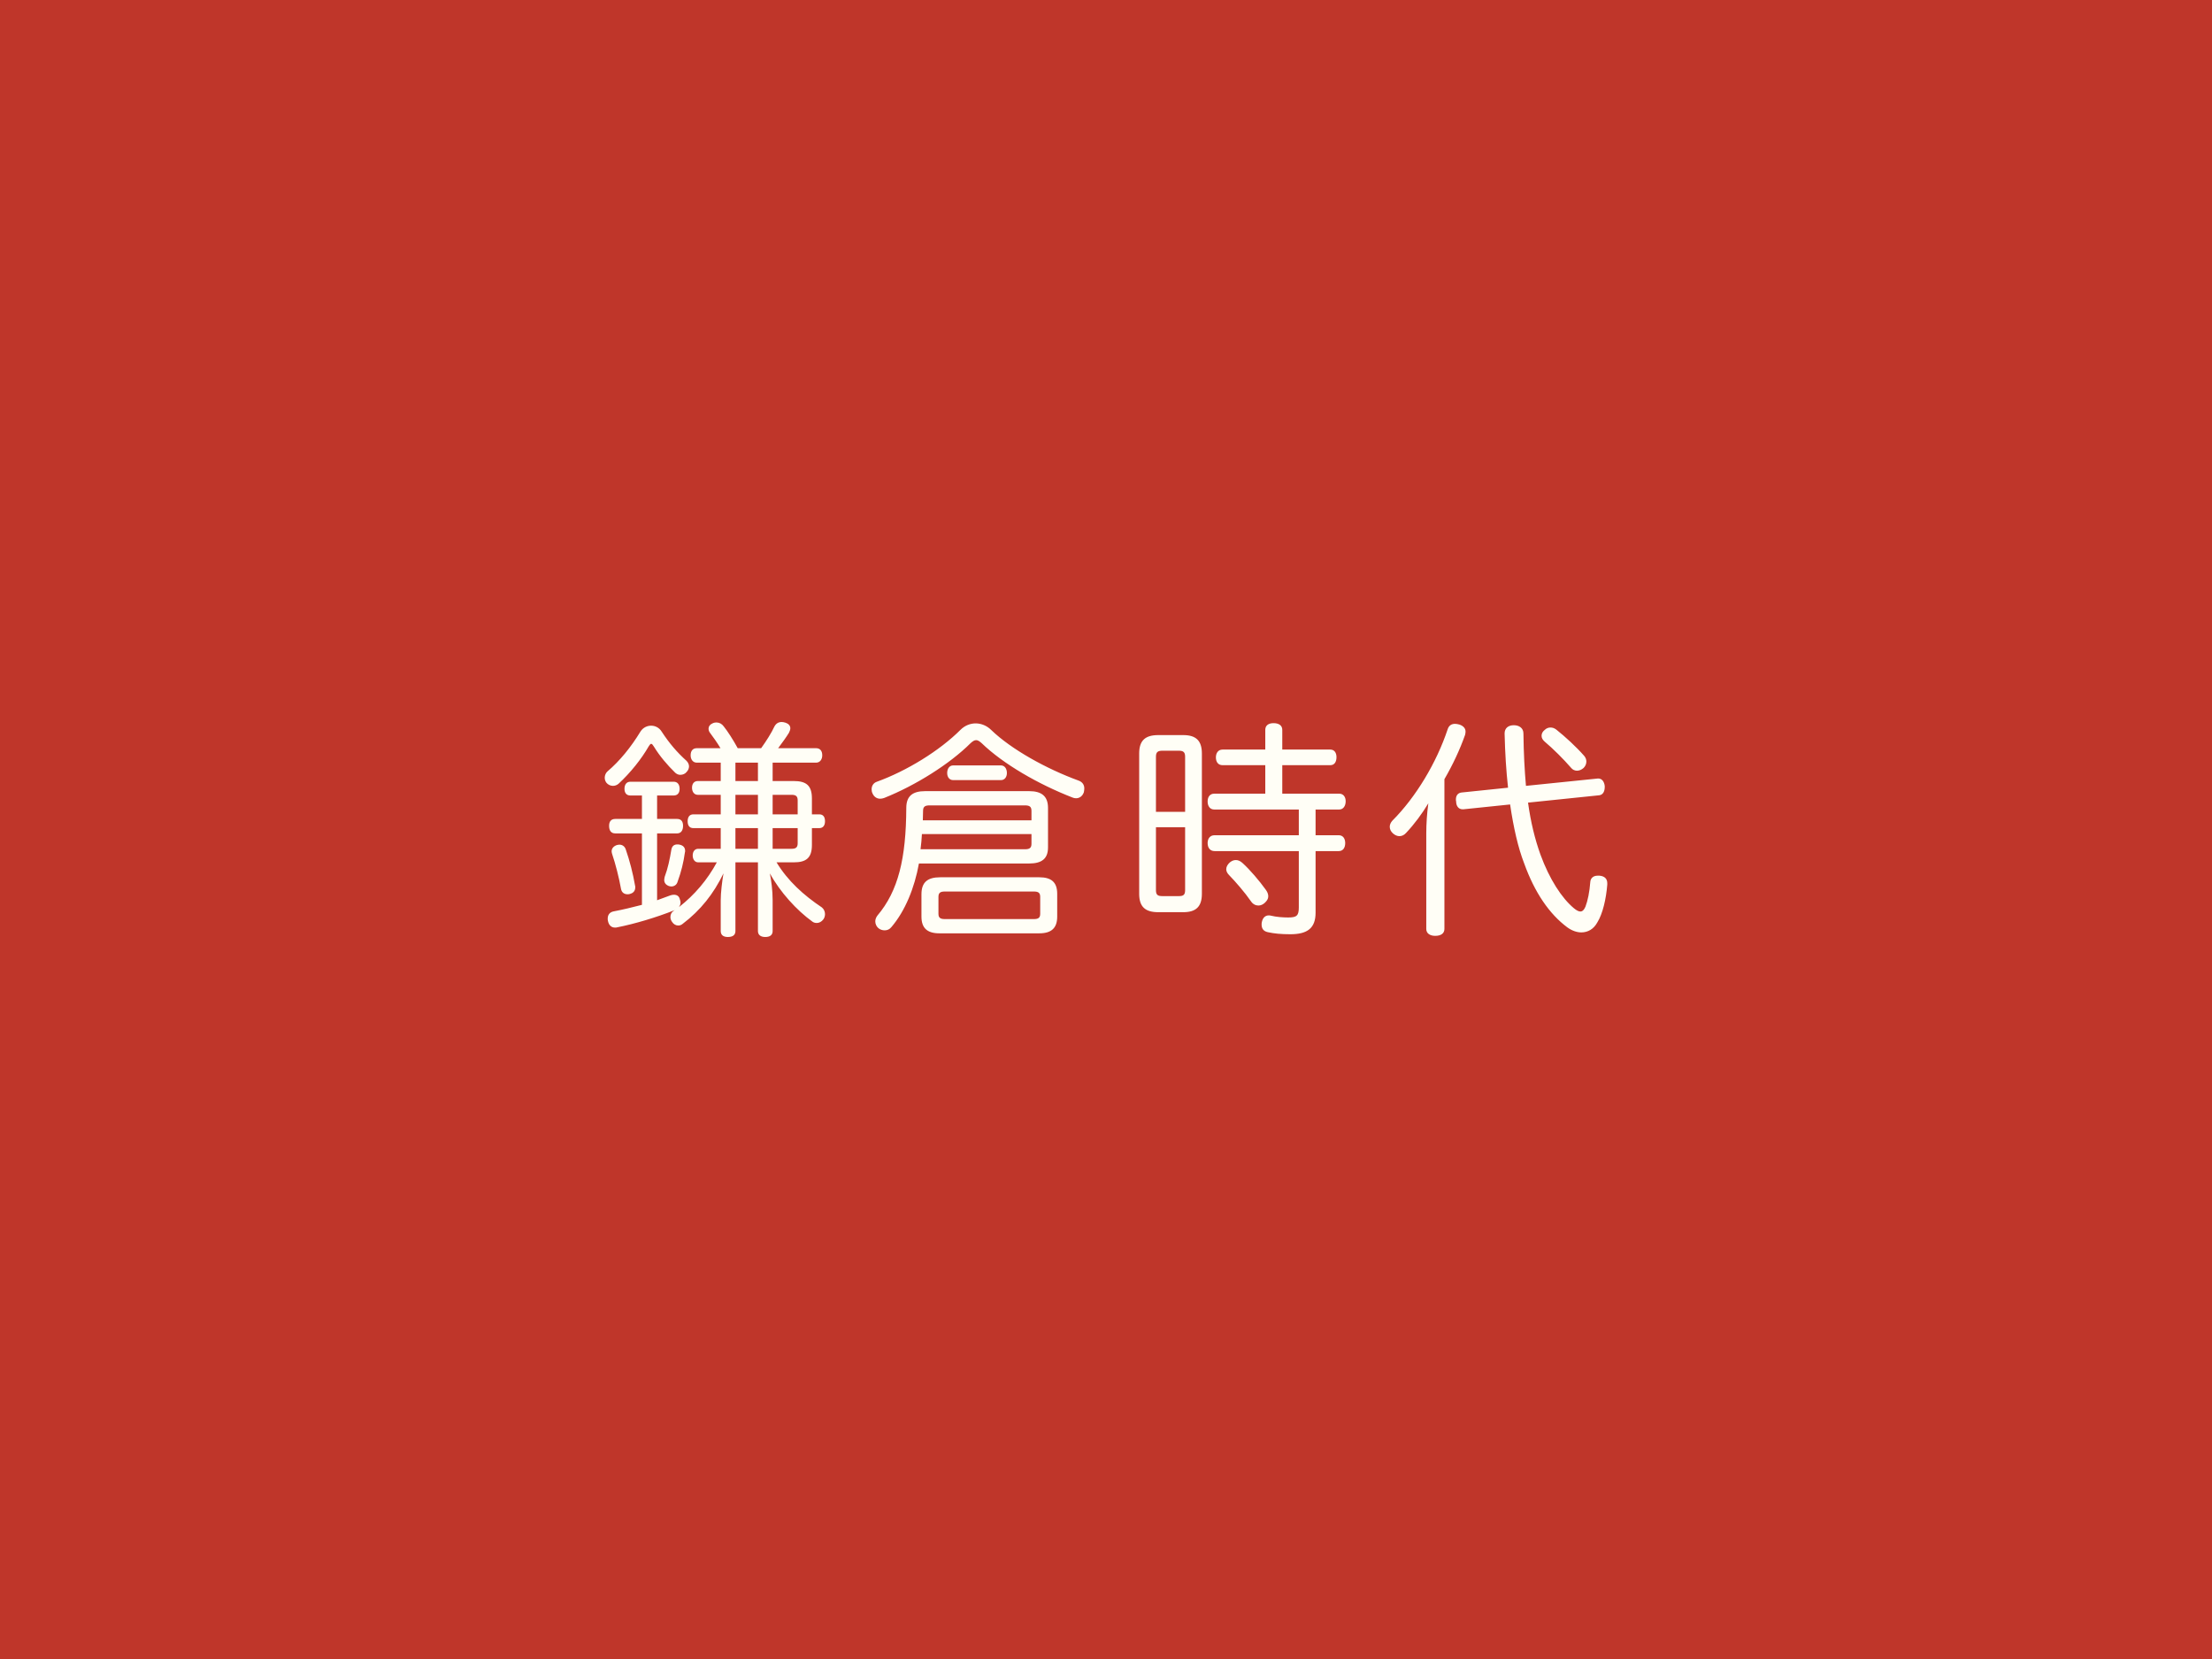 <?xml version="1.0" encoding="UTF-8" standalone="no"?>
<svg width="800px" height="600px" viewBox="0 0 800 600" version="1.1" xmlns="http://www.w3.org/2000/svg" xmlns:xlink="http://www.w3.org/1999/xlink" xmlns:sketch="http://www.bohemiancoding.com/sketch/ns">
    <rect x="0" y="0" width="800" height="600" fill="#333333" stroke="none"/>
    <title>Slice 1</title>
    <description>Created with Sketch (http://www.bohemiancoding.com/sketch)</description>
    <defs></defs>
    <g id="Page 1" fill="#D8D8D8" fill-rule="evenodd">
        <path d="M0,0 L0,600 L800,600 L800,0 L0,0 Z M0,0" id="Rectangle 1" fill="#BF362A"></path>
        <path d="M237.649,325.586 C239.311,325.005 240.889,324.423 242.385,323.842 C242.883,323.676 243.298,323.592 243.714,323.592 C244.794,323.592 245.624,324.091 245.874,325.254 C246.04,325.669 246.123,326.085 246.123,326.417 C246.123,327.082 245.874,327.58 245.541,328.078 C251.19,323.676 255.842,318.193 259.248,311.879 L252.519,311.879 C251.273,311.879 250.526,310.799 250.526,309.387 C250.526,307.975 251.273,306.978 252.519,306.978 L260.66,306.978 L260.66,299.502 L250.775,299.502 C249.363,299.502 248.698,298.588 248.698,297.009 C248.698,295.514 249.363,294.517 250.775,294.517 L260.66,294.517 L260.66,287.456 L252.353,287.456 C251.024,287.456 250.276,286.293 250.276,284.881 C250.276,283.469 251.024,282.472 252.353,282.472 L260.66,282.472 L260.66,275.826 L252.021,275.826 C250.609,275.826 249.778,274.663 249.778,273.168 C249.778,271.506 250.609,270.592 252.021,270.592 L260.577,270.592 C259.331,268.516 257.836,266.439 256.839,265.11 C256.424,264.611 256.258,264.03 256.258,263.531 C256.258,262.701 256.756,262.036 257.67,261.621 C258.168,261.371 258.667,261.288 259.082,261.288 C260.162,261.288 261.076,261.787 261.74,262.701 C263.153,264.445 265.229,267.685 266.808,270.592 L275.281,270.592 C277.192,267.934 279.019,265.027 280.016,262.867 C280.598,261.704 281.511,261.122 282.674,261.122 C283.09,261.122 283.588,261.205 284.087,261.371 C285.084,261.704 285.831,262.368 285.831,263.365 C285.831,263.864 285.665,264.362 285.333,265.027 C284.419,266.522 282.924,268.599 281.428,270.592 L295.135,270.592 C296.548,270.592 297.378,271.506 297.378,273.168 C297.378,274.663 296.548,275.826 295.135,275.826 L279.435,275.826 L279.435,282.472 L287.077,282.472 C291.646,282.472 293.64,284.133 293.64,288.785 L293.64,294.517 L296.298,294.517 C297.627,294.517 298.375,295.348 298.375,297.009 C298.375,298.588 297.627,299.502 296.298,299.502 L293.64,299.502 L293.64,305.566 C293.64,310.218 291.646,311.879 287.077,311.879 L280.847,311.879 C284.917,318.608 290.649,323.759 297.212,328.161 C297.96,328.743 298.375,329.657 298.375,330.571 C298.375,331.235 298.209,331.9 297.794,332.481 C297.129,333.395 296.215,333.81 295.385,333.81 C294.803,333.81 294.222,333.644 293.806,333.312 C288.157,329.241 282.093,322.596 278.438,315.867 C278.936,318.442 279.435,321.931 279.435,325.586 L279.435,336.718 C279.435,338.13 278.521,338.878 276.776,338.878 C275.115,338.878 274.118,338.13 274.118,336.718 L274.118,311.879 L265.977,311.879 L265.977,336.718 C265.977,338.13 265.063,338.878 263.236,338.878 C261.574,338.878 260.66,338.13 260.66,336.718 L260.66,325.503 C260.66,322.928 261.159,318.691 261.657,315.867 C258.085,323.26 253.35,329.241 246.87,334.143 C246.372,334.558 245.874,334.724 245.292,334.724 C244.461,334.724 243.631,334.309 243.049,333.395 C242.634,332.813 242.468,332.232 242.468,331.65 C242.468,330.82 242.8,329.989 243.548,329.491 C243.714,329.324 243.88,329.241 244.129,329.075 L243.797,329.241 C237.317,331.817 229.508,334.143 223.195,335.389 C222.946,335.472 222.696,335.472 222.447,335.472 C221.201,335.472 220.204,334.724 219.872,333.063 C219.789,332.813 219.789,332.481 219.789,332.232 C219.789,330.82 220.537,329.823 222.115,329.574 C225.189,328.992 228.678,328.161 232.167,327.248 L232.167,301.412 L222.53,301.412 C221.035,301.412 220.287,300.415 220.287,298.671 C220.287,297.092 221.035,296.179 222.53,296.179 L232.167,296.179 L232.167,287.705 L228.013,287.705 C226.601,287.705 225.853,286.792 225.853,285.296 C225.853,283.718 226.601,282.721 228.013,282.721 L243.631,282.721 C245.043,282.721 245.79,283.718 245.79,285.296 C245.79,286.792 245.043,287.705 243.631,287.705 L237.649,287.705 L237.649,296.179 L244.877,296.179 C246.289,296.179 247.037,297.009 247.037,298.671 C247.037,300.332 246.289,301.412 244.877,301.412 L237.649,301.412 Z M279.435,306.978 L286.247,306.978 C287.742,306.978 288.49,306.563 288.49,304.984 L288.49,299.502 L279.435,299.502 Z M274.118,299.502 L265.977,299.502 L265.977,306.978 L274.118,306.978 Z M274.118,275.826 L265.977,275.826 L265.977,282.472 L274.118,282.472 Z M265.977,287.456 L265.977,294.517 L274.118,294.517 L274.118,287.456 Z M279.435,294.517 L288.49,294.517 L288.49,289.45 C288.49,287.871 287.742,287.456 286.247,287.456 L279.435,287.456 Z M223.029,305.649 C223.361,305.566 223.693,305.483 224.026,305.483 C225.106,305.483 226.019,306.147 226.352,307.31 C227.681,311.132 228.927,315.867 229.674,320.27 C229.758,320.519 229.758,320.685 229.758,320.851 C229.758,322.18 229.093,323.011 227.681,323.343 C227.432,323.426 227.182,323.426 226.933,323.426 C225.853,323.426 224.856,322.845 224.607,321.516 C223.859,317.362 222.613,312.461 221.367,308.806 C221.284,308.473 221.201,308.224 221.201,307.892 C221.201,306.895 221.866,306.064 223.029,305.649 Z M245.79,305.483 C246.953,305.732 247.784,306.397 247.784,307.726 C247.784,307.892 247.784,308.141 247.701,308.307 C247.203,311.962 246.372,315.285 245.043,318.94 C244.711,320.103 243.714,320.602 242.8,320.602 C242.468,320.602 242.135,320.519 241.886,320.436 C240.806,320.02 240.225,319.273 240.225,318.276 C240.225,317.944 240.308,317.528 240.391,317.113 C241.554,314.039 242.218,310.799 242.8,307.31 C243.049,305.898 243.88,305.4 244.96,305.4 C245.292,305.4 245.541,305.4 245.79,305.483 Z M231.668,264.528 C232.582,263.116 234.077,262.451 235.49,262.451 C236.902,262.451 238.397,263.116 239.311,264.611 C242.135,268.931 244.96,272.171 248.283,275.161 C248.864,275.743 249.196,276.491 249.196,277.155 C249.196,277.903 248.864,278.65 248.283,279.232 C247.784,279.897 246.87,280.229 246.04,280.229 C245.375,280.229 244.794,279.98 244.212,279.481 C241.388,276.74 238.563,273.417 236.486,270.011 C236.071,269.346 235.822,269.014 235.49,269.014 C235.24,269.014 234.991,269.346 234.659,269.845 C232.001,274.497 228.013,279.481 223.693,283.469 C223.112,283.967 222.364,284.216 221.7,284.216 C220.786,284.216 219.872,283.801 219.29,283.053 C218.875,282.472 218.709,281.89 218.709,281.226 C218.709,280.395 219.124,279.481 219.706,278.983 C224.109,275.245 228.179,270.26 231.668,264.528 Z M344.72,282.139 C343.391,282.139 342.56,281.06 342.56,279.564 C342.56,277.986 343.391,276.823 344.72,276.823 L361.999,276.823 C363.328,276.823 364.159,277.986 364.159,279.564 C364.159,281.06 363.328,282.139 361.999,282.139 Z M340.068,317.279 L375.872,317.279 C380.275,317.279 382.352,319.107 382.352,323.26 L382.352,331.484 C382.352,335.638 380.275,337.549 375.872,337.549 L339.736,337.549 C335.333,337.549 333.256,335.638 333.256,331.484 L333.256,323.426 C333.256,319.107 335.416,317.279 340.068,317.279 Z M341.73,332.398 L373.878,332.398 C375.457,332.398 376.204,331.983 376.204,330.487 L376.204,324.34 C376.204,322.845 375.457,322.429 373.878,322.429 L341.73,322.429 C340.151,322.429 339.404,322.845 339.404,324.34 L339.404,330.487 C339.404,331.983 340.151,332.398 341.73,332.398 Z M355.021,268.765 C354.19,268.017 353.609,267.685 353.027,267.685 C352.363,267.685 351.781,268.1 351.034,268.765 C343.474,276.324 331.013,284.133 319.715,288.619 C319.217,288.785 318.719,288.868 318.303,288.868 C317.057,288.868 316.06,288.121 315.562,286.958 C315.313,286.459 315.23,285.961 315.23,285.462 C315.23,284.216 315.894,283.136 317.14,282.721 C327.94,278.817 339.819,271.506 347.378,263.947 C348.957,262.368 350.951,261.621 352.861,261.621 C354.855,261.621 356.932,262.451 358.51,264.03 C365.737,271.008 378.447,278.069 390.077,282.306 C391.49,282.804 392.154,283.884 392.154,285.13 C392.154,285.629 392.071,286.044 391.988,286.542 C391.49,287.955 390.41,288.702 389.164,288.702 C388.748,288.702 388.333,288.619 387.918,288.453 C375.54,283.635 362.83,276.324 355.021,268.765 Z M332.342,312.295 C330.764,321.1 327.358,329.491 322.374,335.306 C321.709,336.136 320.878,336.469 319.965,336.469 C319.134,336.469 318.303,336.219 317.639,335.638 C316.974,335.056 316.559,334.143 316.559,333.229 C316.559,332.564 316.808,331.817 317.306,331.152 C324.866,322.263 327.69,310.467 327.773,292.191 C327.773,287.871 330.099,286.127 334.585,286.127 L372.217,286.127 C376.62,286.127 379.029,287.871 379.029,292.191 L379.029,306.48 C379.029,310.55 376.786,312.295 372.217,312.295 Z M333.422,301.661 C333.339,303.323 333.173,305.317 332.924,307.144 L370.639,307.144 C372.3,307.144 373.048,306.729 373.048,305.15 L373.048,301.661 Z M333.755,296.677 L373.048,296.677 L373.048,293.271 C373.048,291.693 372.3,291.277 370.639,291.277 L336.247,291.277 C334.585,291.277 333.838,291.693 333.838,293.271 Z M457.606,287.041 L457.606,276.74 L442.154,276.74 C440.576,276.74 439.745,275.577 439.745,273.915 C439.745,272.337 440.576,271.091 442.154,271.091 L457.606,271.091 L457.606,263.947 C457.606,262.368 458.769,261.538 460.596,261.538 C462.507,261.538 463.753,262.368 463.753,263.947 L463.753,271.091 L481.115,271.091 C482.611,271.091 483.358,272.254 483.358,273.832 C483.358,275.577 482.611,276.74 481.115,276.74 L463.753,276.74 L463.753,287.041 L484.355,287.041 C485.767,287.041 486.681,288.121 486.681,289.782 C486.681,291.527 485.767,292.773 484.355,292.773 L475.799,292.773 L475.799,302.077 L484.189,302.077 C485.684,302.077 486.515,303.24 486.515,304.901 C486.515,306.646 485.684,307.809 484.189,307.809 L475.799,307.809 L475.799,330.072 C475.799,335.721 472.808,337.881 466.661,337.881 C463.338,337.881 460.763,337.632 458.52,337.133 C456.941,336.801 456.277,335.804 456.277,334.392 C456.277,334.143 456.277,333.81 456.36,333.478 C456.692,331.9 457.606,331.069 458.852,331.069 C459.101,331.069 459.35,331.069 459.6,331.152 C461.593,331.65 464.086,331.817 465.913,331.817 C468.987,331.817 469.734,331.152 469.734,328.161 L469.734,307.809 L439.247,307.809 C437.669,307.809 436.755,306.646 436.755,304.901 C436.755,303.24 437.669,302.077 439.247,302.077 L469.734,302.077 L469.734,292.773 L439.164,292.773 C437.586,292.773 436.755,291.527 436.755,289.865 C436.755,288.204 437.586,287.041 439.164,287.041 Z M434.678,272.503 L434.678,323.26 C434.678,327.995 432.435,329.906 427.949,329.906 L418.894,329.906 C414.242,329.906 411.999,327.995 411.999,323.26 L411.999,272.503 C411.999,267.768 414.242,265.857 418.894,265.857 L427.949,265.857 C432.435,265.857 434.678,267.768 434.678,272.503 Z M418.064,293.603 L428.614,293.603 L428.614,273.666 C428.614,271.922 427.866,271.506 426.288,271.506 L420.473,271.506 C418.811,271.506 418.064,271.922 418.064,273.666 Z M418.064,299.169 L418.064,321.931 C418.064,323.759 418.811,324.091 420.473,324.091 L426.288,324.091 C427.866,324.091 428.614,323.759 428.614,321.931 L428.614,299.169 Z M449.382,312.129 C452.123,314.621 455.446,318.525 457.772,321.765 C458.437,322.679 458.686,323.426 458.686,324.174 C458.686,325.088 458.187,325.835 457.357,326.583 C456.692,327.165 455.944,327.497 455.114,327.497 C454.117,327.497 453.12,326.998 452.455,326.002 C450.212,322.762 446.973,319.024 444.48,316.448 C443.816,315.784 443.484,315.036 443.484,314.371 C443.484,313.458 443.982,312.627 444.813,311.879 C445.56,311.298 446.225,311.049 446.973,311.049 C447.803,311.049 448.551,311.381 449.382,312.129 Z M515.83,301.412 C515.83,298.006 516.079,294.185 516.578,290.53 C514.335,294.268 511.51,298.089 508.52,301.246 C507.855,301.994 507.025,302.409 506.111,302.409 C505.363,302.409 504.532,302.077 503.785,301.412 C503.037,300.748 502.622,299.917 502.622,299.003 C502.622,298.255 502.954,297.508 503.536,296.843 C512.175,288.204 519.568,275.743 523.556,263.781 C523.971,262.451 524.885,261.787 526.214,261.787 C526.63,261.787 527.211,261.87 527.793,262.036 C529.288,262.534 530.036,263.448 530.036,264.611 C530.036,265.027 529.952,265.359 529.869,265.774 C527.959,271.174 525.467,276.491 522.393,281.807 L522.393,335.97 C522.393,337.632 521.064,338.462 519.07,338.462 C517.242,338.462 515.83,337.632 515.83,335.97 Z M551.884,284.216 L577.885,281.558 L578.051,281.558 C579.38,281.558 580.211,282.721 580.377,284.299 L580.377,284.632 C580.377,286.127 579.796,287.456 578.384,287.622 L552.631,290.281 C553.628,297.425 555.123,303.489 557.117,309.055 C560.357,317.944 564.843,324.839 569.246,328.494 C570.159,329.241 570.907,329.657 571.572,329.657 C572.319,329.657 572.901,329.075 573.399,327.912 C574.23,325.752 574.894,322.513 575.144,319.024 C575.227,317.611 576.224,316.697 577.802,316.697 L578.467,316.697 C580.377,316.864 581.291,317.861 581.291,319.439 L581.291,319.937 C580.876,325.171 579.63,330.487 577.719,333.561 C576.39,336.053 574.23,337.216 571.904,337.216 C570.242,337.216 568.415,336.552 566.836,335.389 C560.357,330.571 555.04,322.845 551.219,312.212 C549.059,306.646 547.398,299.418 546.152,290.945 L529.288,292.69 L528.956,292.69 C527.46,292.69 526.63,291.444 526.63,289.865 C526.547,289.616 526.547,289.367 526.547,289.118 C526.547,287.788 527.211,286.792 528.54,286.625 L545.404,284.881 C544.739,278.9 544.324,272.337 544.158,265.276 C544.158,263.282 545.57,262.285 547.481,262.285 C549.391,262.285 550.97,263.282 550.97,265.276 C551.053,272.337 551.385,278.567 551.884,284.216 Z M562.849,263.864 C566.089,266.439 570.076,270.094 572.984,273.417 C573.482,273.998 573.731,274.746 573.731,275.411 C573.731,276.241 573.399,277.072 572.735,277.737 C571.987,278.401 571.156,278.734 570.326,278.734 C569.578,278.734 568.747,278.401 568.166,277.654 C565.507,274.58 561.769,270.842 558.612,268.183 C557.865,267.519 557.532,266.854 557.532,266.107 C557.532,265.359 557.865,264.611 558.612,264.03 C559.277,263.365 560.025,263.116 560.772,263.116 C561.52,263.116 562.184,263.365 562.849,263.864 Z M562.849,263.864" id="鎌倉時代" fill="#FFFEF6"></path>
    </g>
</svg>